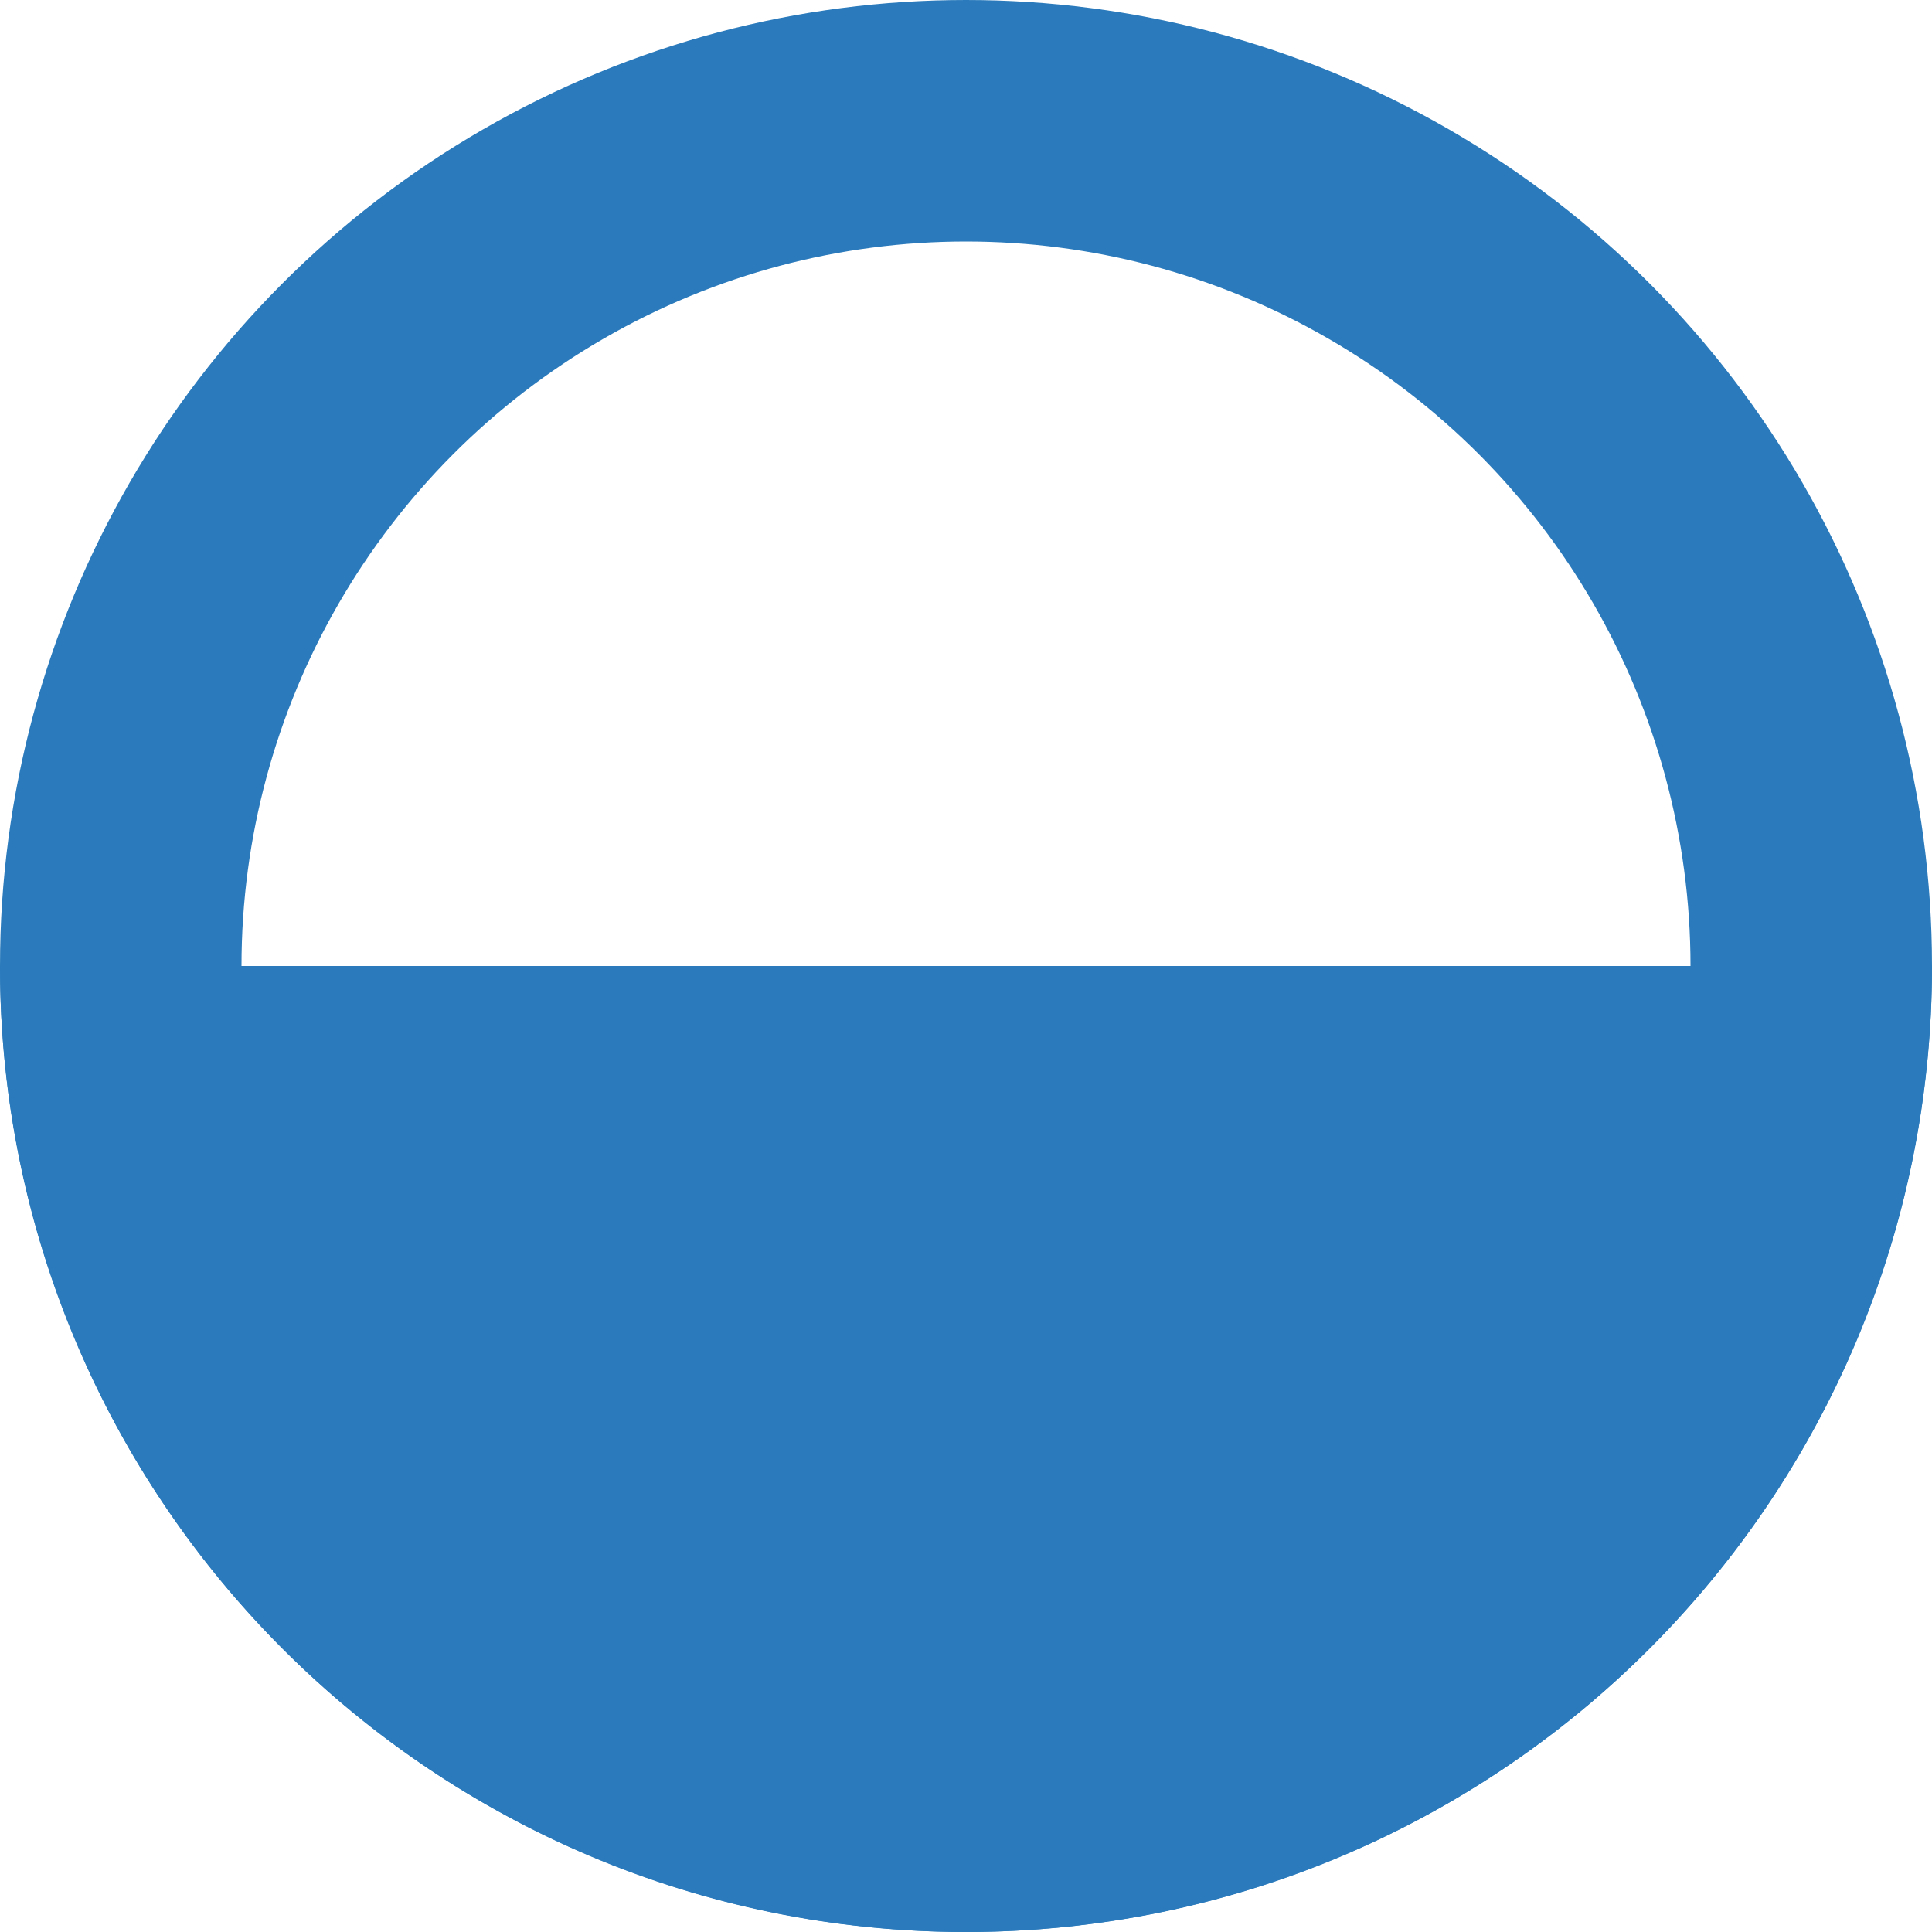 <svg width="8" height="8" viewBox="0 0 8 8" fill="none" xmlns="http://www.w3.org/2000/svg">
<circle cx="4" cy="4" r="3.5" stroke="#2B7BBC"/>
<path d="M4 8C6.209 8 8 6.209 8 4H0C0 6.209 1.791 8 4 8Z" fill="#2B7BBC"/>
</svg>
